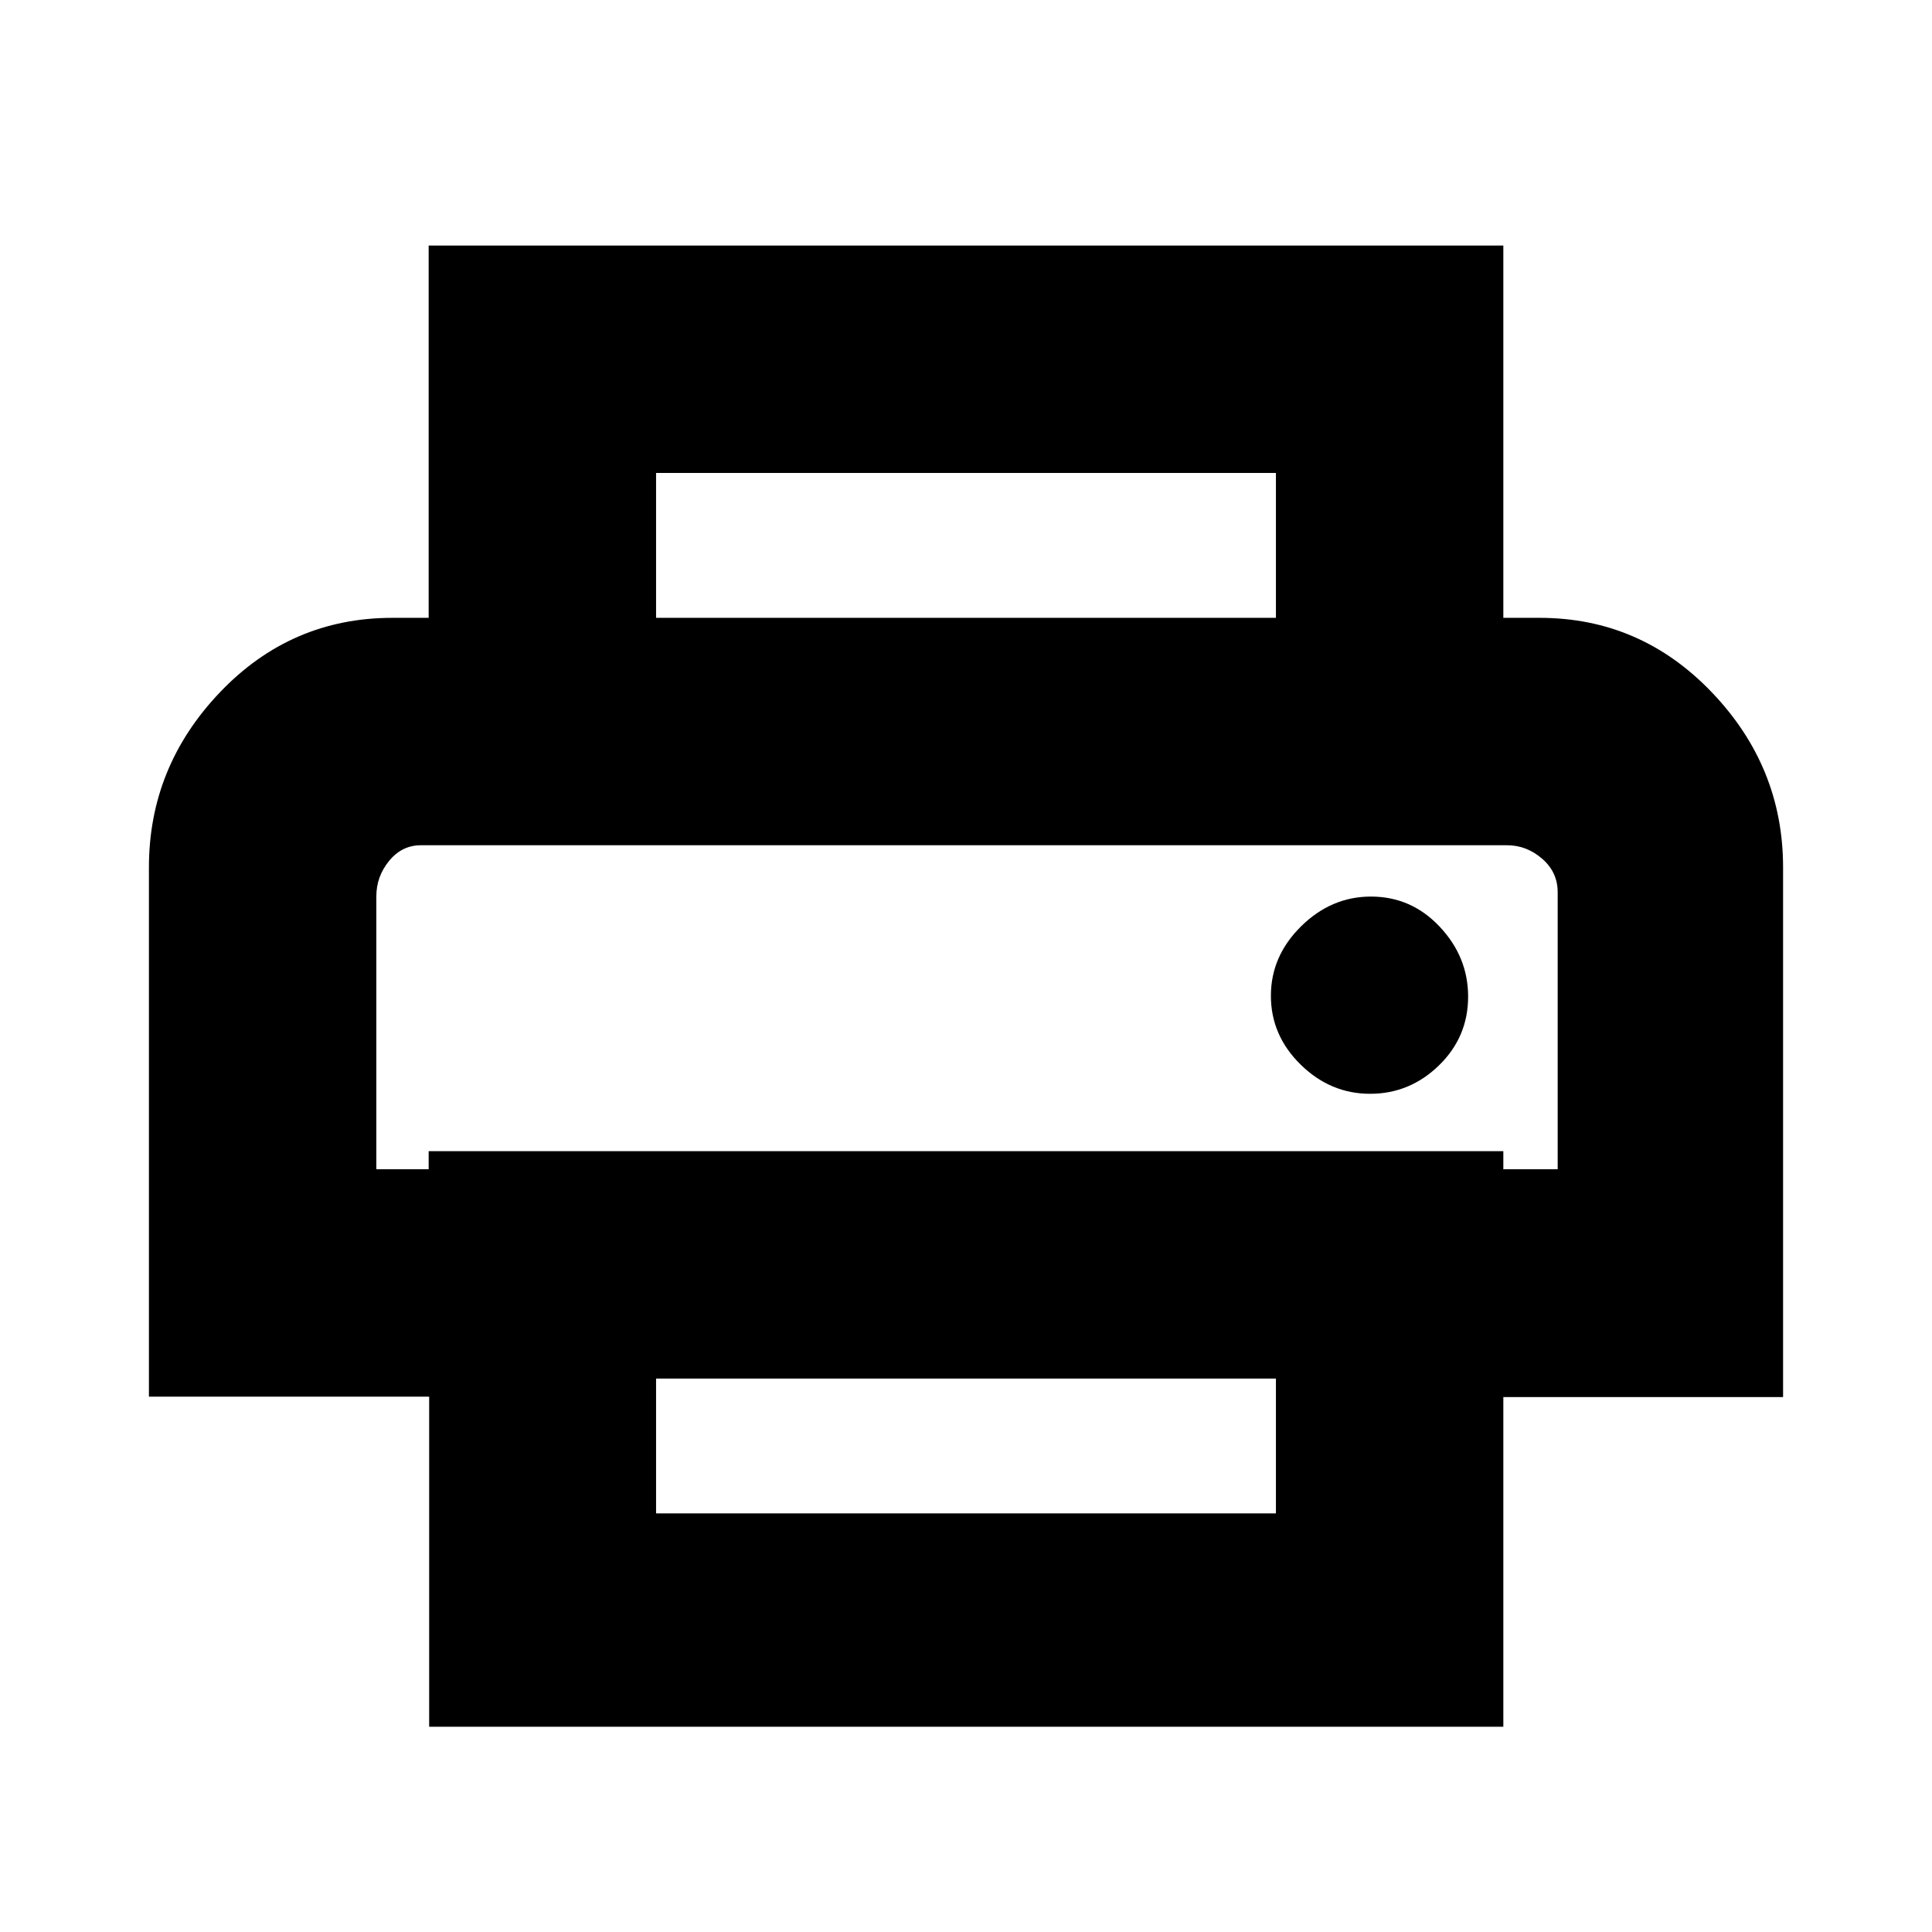 <svg xmlns="http://www.w3.org/2000/svg" height="20" viewBox="0 -960 960 960" width="20"><path d="M634-653v-72H326v72H213v-185h534v185H634ZM187-540h587-587Zm493.79 123.5q19.71 0 34.21-14.1t14.5-34.19q0-19.71-14.1-34.71t-34.19-15q-19.71 0-34.71 14.79t-15 34.5q0 19.71 14.79 34.21t34.5 14.5ZM634-208v-67H326v67h308Zm113 106H213.25v-164H74v-263q0-50 35.29-87T195-653h570q50.17 0 85.59 37Q886-579 886-529v263.2H747V-102Zm27-277v-137.67q0-9.96-7.72-16.64-7.73-6.69-17.4-6.69H209.13q-9.4 0-15.77 7.75-6.36 7.76-6.36 17.65V-379h26v-9h534v9h27Z"/></svg>